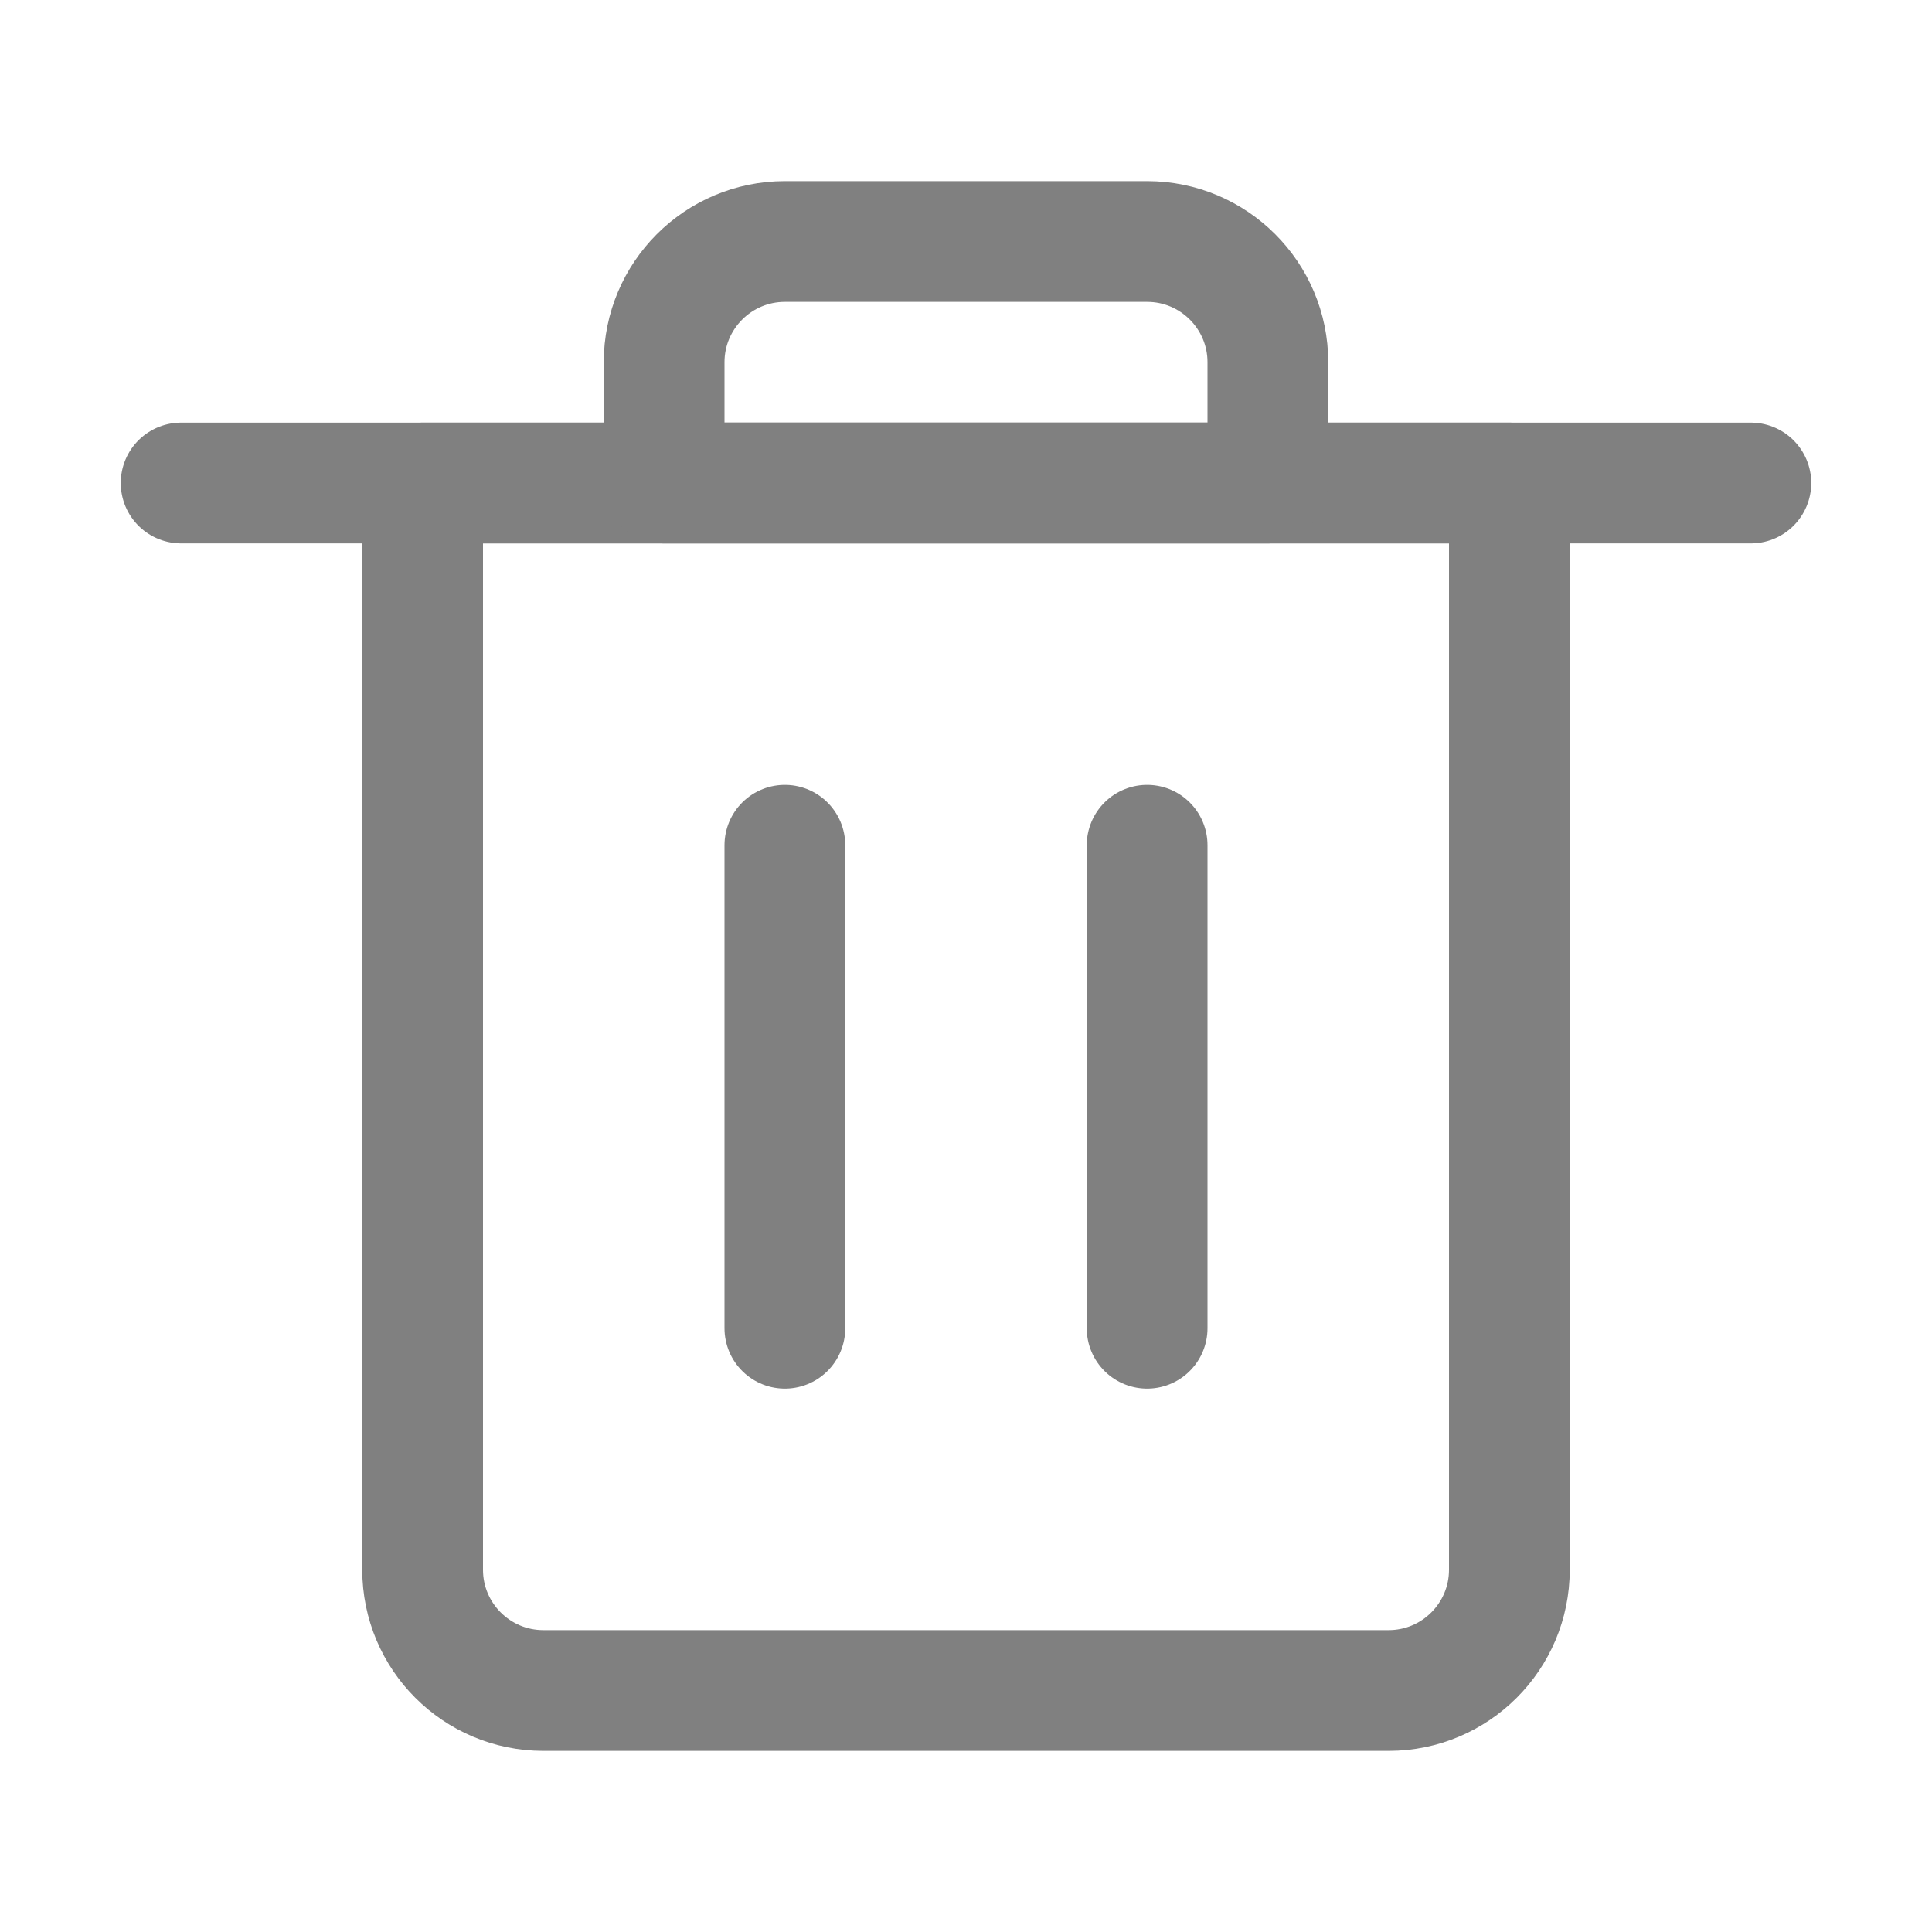<svg width="24" height="24" viewBox="0 0 24 24" fill="none" xmlns="http://www.w3.org/2000/svg">
<path fill-rule="evenodd" clip-rule="evenodd" d="M17.25 21H6.75C5.922 21 5.25 20.328 5.25 19.5V6H18.75V19.5C18.75 20.328 18.078 21 17.25 21Z" stroke="#808080" stroke-width="1.5" stroke-linecap="round" stroke-linejoin="round"/>
<path d="M9.75 16.5V10.5" stroke="#808080" stroke-width="1.5" stroke-linecap="round" stroke-linejoin="round"/>
<path d="M14.25 16.5V10.5" stroke="#808080" stroke-width="1.5" stroke-linecap="round" stroke-linejoin="round"/>
<path d="M2.25 6H21.75" stroke="#808080" stroke-width="1.5" stroke-linecap="round" stroke-linejoin="round"/>
<path fill-rule="evenodd" clip-rule="evenodd" d="M14.25 3H9.75C8.922 3 8.25 3.672 8.25 4.5V6H15.75V4.5C15.75 3.672 15.078 3 14.25 3Z" stroke="#808080" stroke-width="1.5" stroke-linecap="round" stroke-linejoin="round"/>
</svg>
